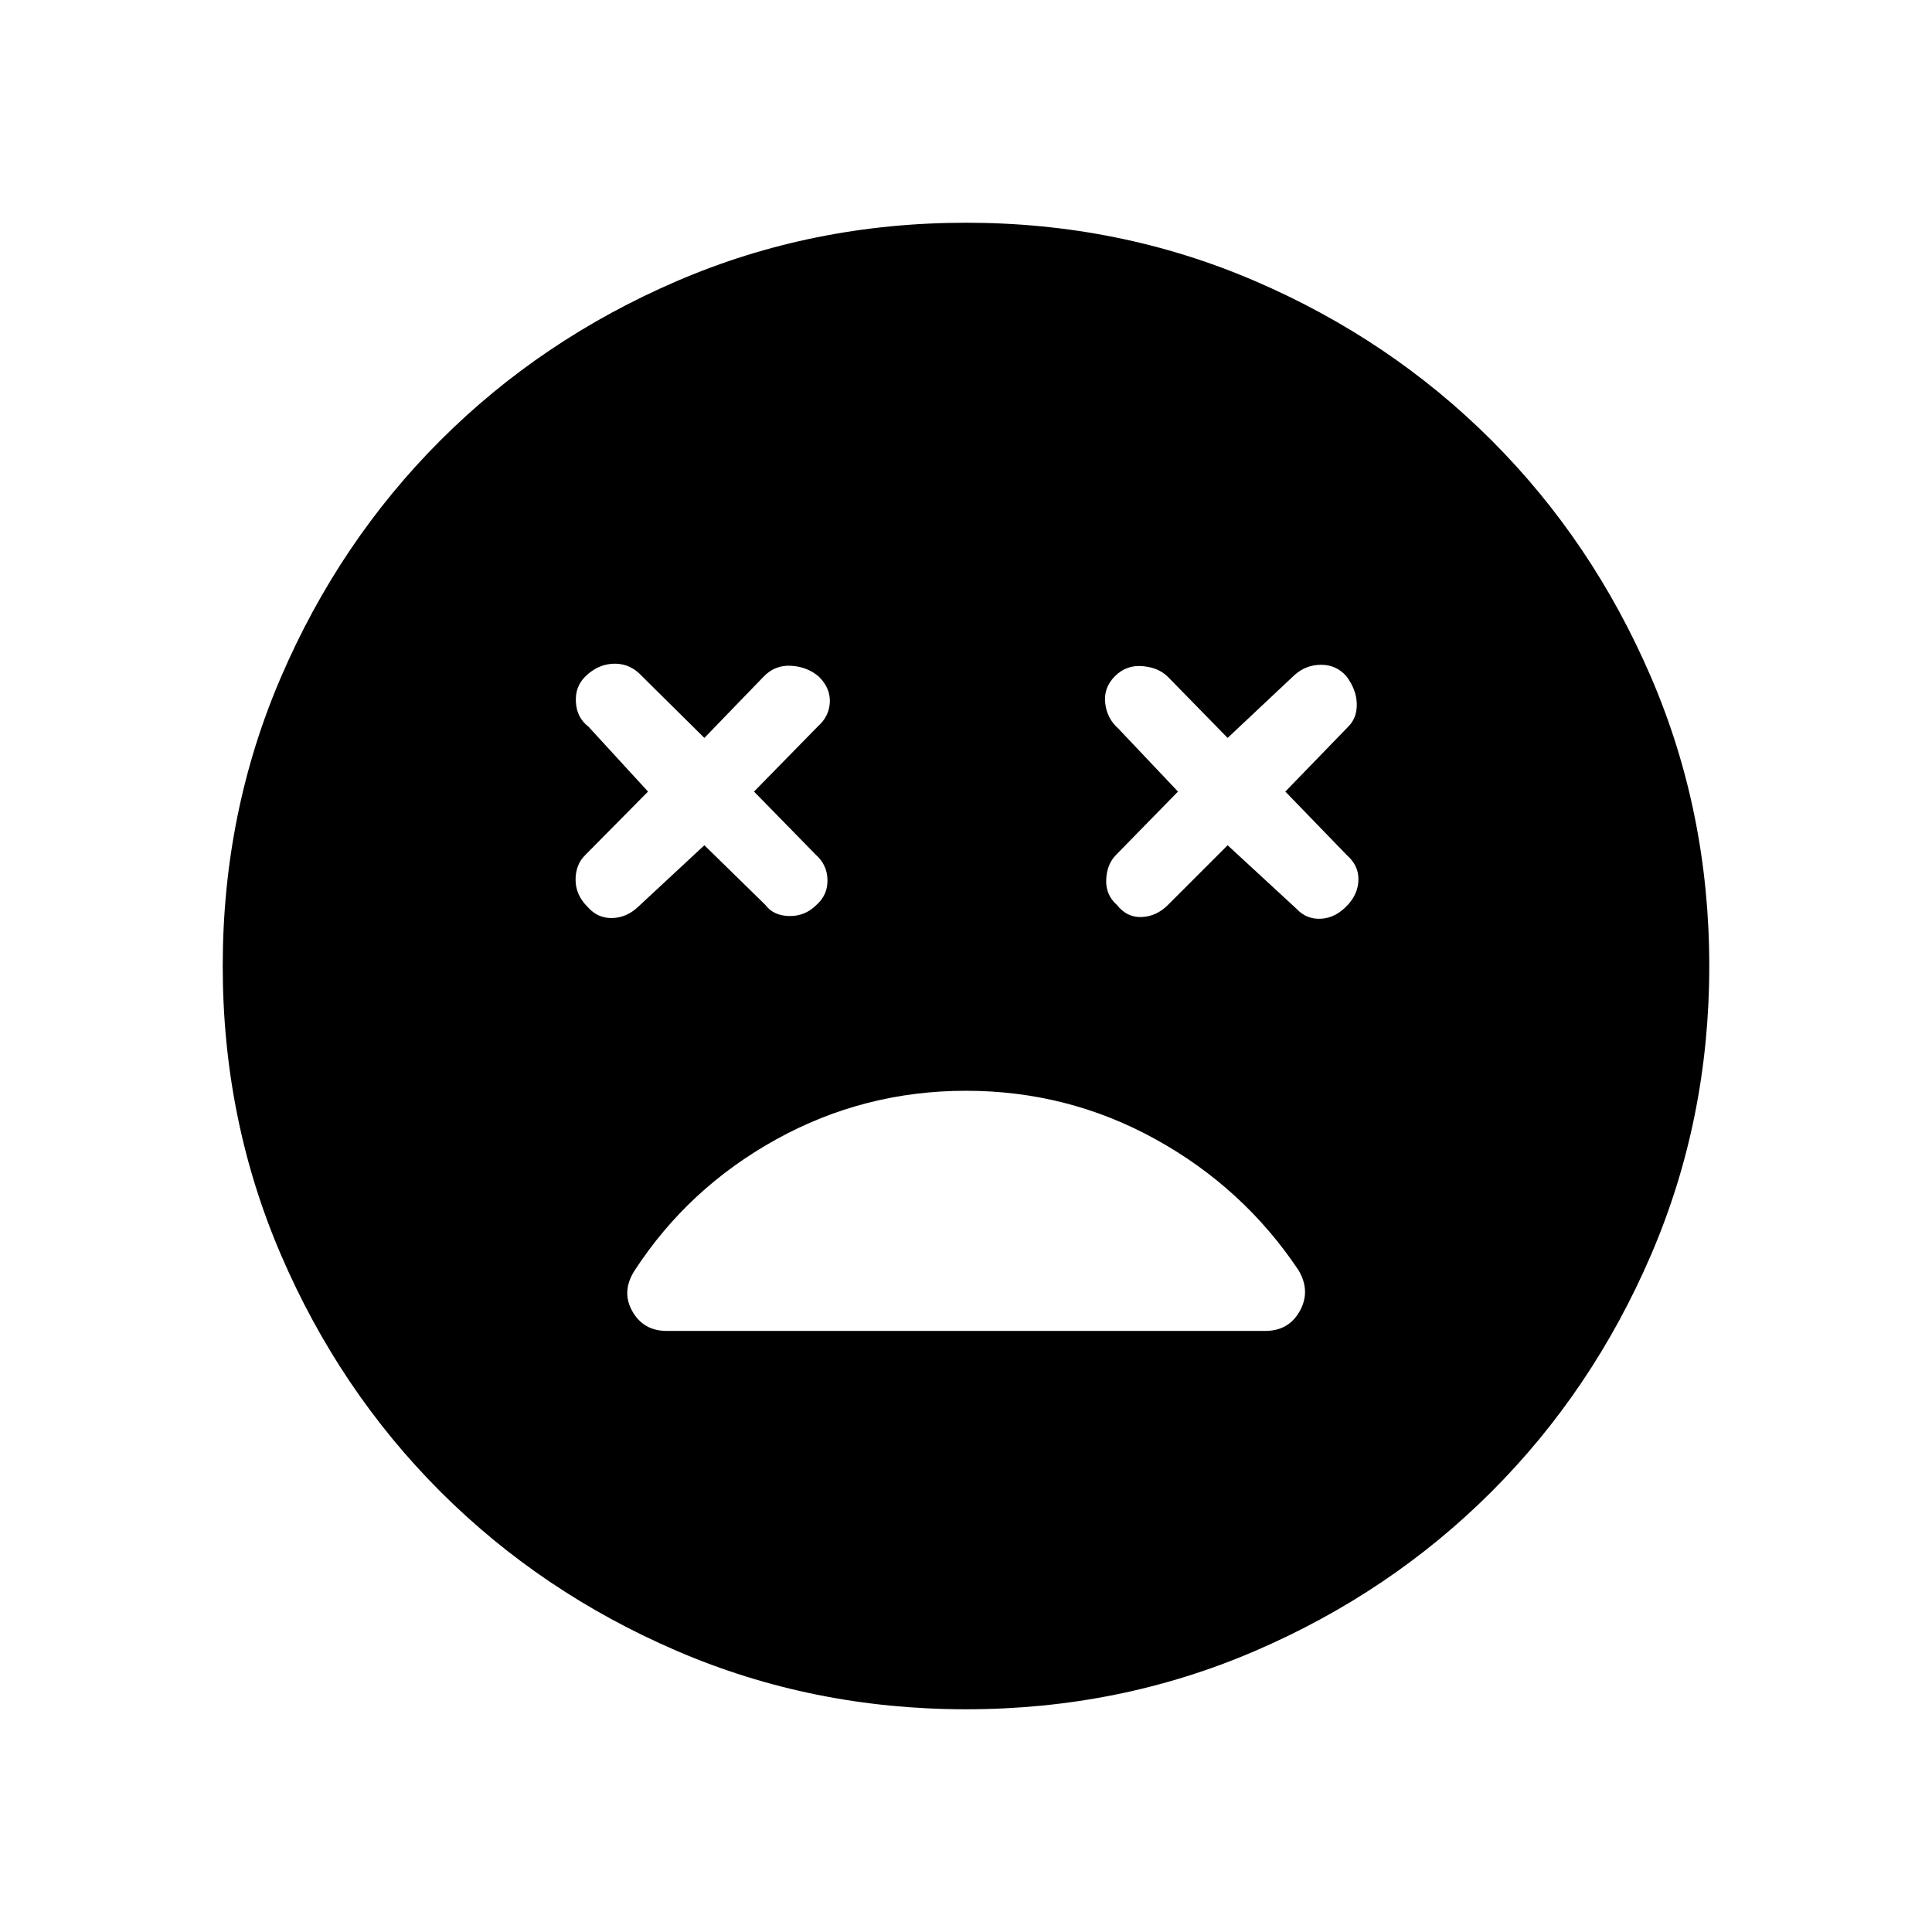 <svg xmlns="http://www.w3.org/2000/svg" height="40" viewBox="0 -960 960 960" width="40"><path d="m350-540 30.33 29.67q4 5.33 11.84 5.5 7.83.16 13.5-5.5 5.66-5 5.5-12.5-.17-7.5-5.84-12.5l-30.66-31.34L406.33-599q5.67-5 6-12 .34-7-5.33-12.67-5.67-5-13.83-5.5-8.17-.5-13.84 5.5L350-593.33l-32.67-32.34q-5.66-5-13.16-4.5t-13.5 6.5q-5 5-4.5 12.67t6.16 12L322-566.67 290.67-535q-4.67 4.67-4.67 12.17t6 13.5q5 5.66 12.17 5.5 7.16-.17 12.83-5.5L350-540Zm260 0 34.33 31.67q5 5.33 12.34 4.83 7.33-.5 13.33-7.17 5-5.66 5-12.5 0-6.83-5.67-11.83l-30.66-31.67L670-599q4.33-4.33 4.17-11.33-.17-7-5.17-13.67-5-5.67-12.5-5.67t-13.17 5L610-593.33l-29.67-30.34q-4.66-4.66-12.66-5.33-8-.67-13.67 5t-4.83 13.33q.83 7.67 6.5 12.67l29.66 31.33-30.66 31.34q-4.67 4.66-5 12.33-.34 7.67 5.33 12.67 5 6.33 12.33 6 7.34-.34 13-6L610-540ZM480-110.67q-76.33 0-143.67-29-67.33-29-117.5-79.16-50.16-50.17-79.16-117.5-29-67.34-29-143.67 0-76.33 29-143.67 29-67.33 79.16-117.5 50.17-50.16 117.5-79.16 67.34-29 143.67-29 76.33 0 143.67 29 67.33 29 117.5 79.16 50.16 50.17 79.16 117.5 29 67.34 29 143.67 0 76.33-29 143.67-29 67.33-79.16 117.5-50.17 50.16-117.5 79.16-67.34 29-143.67 29ZM480-418q-50.67 0-94.33 24.17-43.67 24.16-70.34 65.16-6.66 10.34-1.16 20.17 5.5 9.83 17.16 9.83h297.34q11.66 0 17.16-9.83t-.5-20.17q-27.33-41-71-65.16Q530.67-418 480-418Z"/></svg>